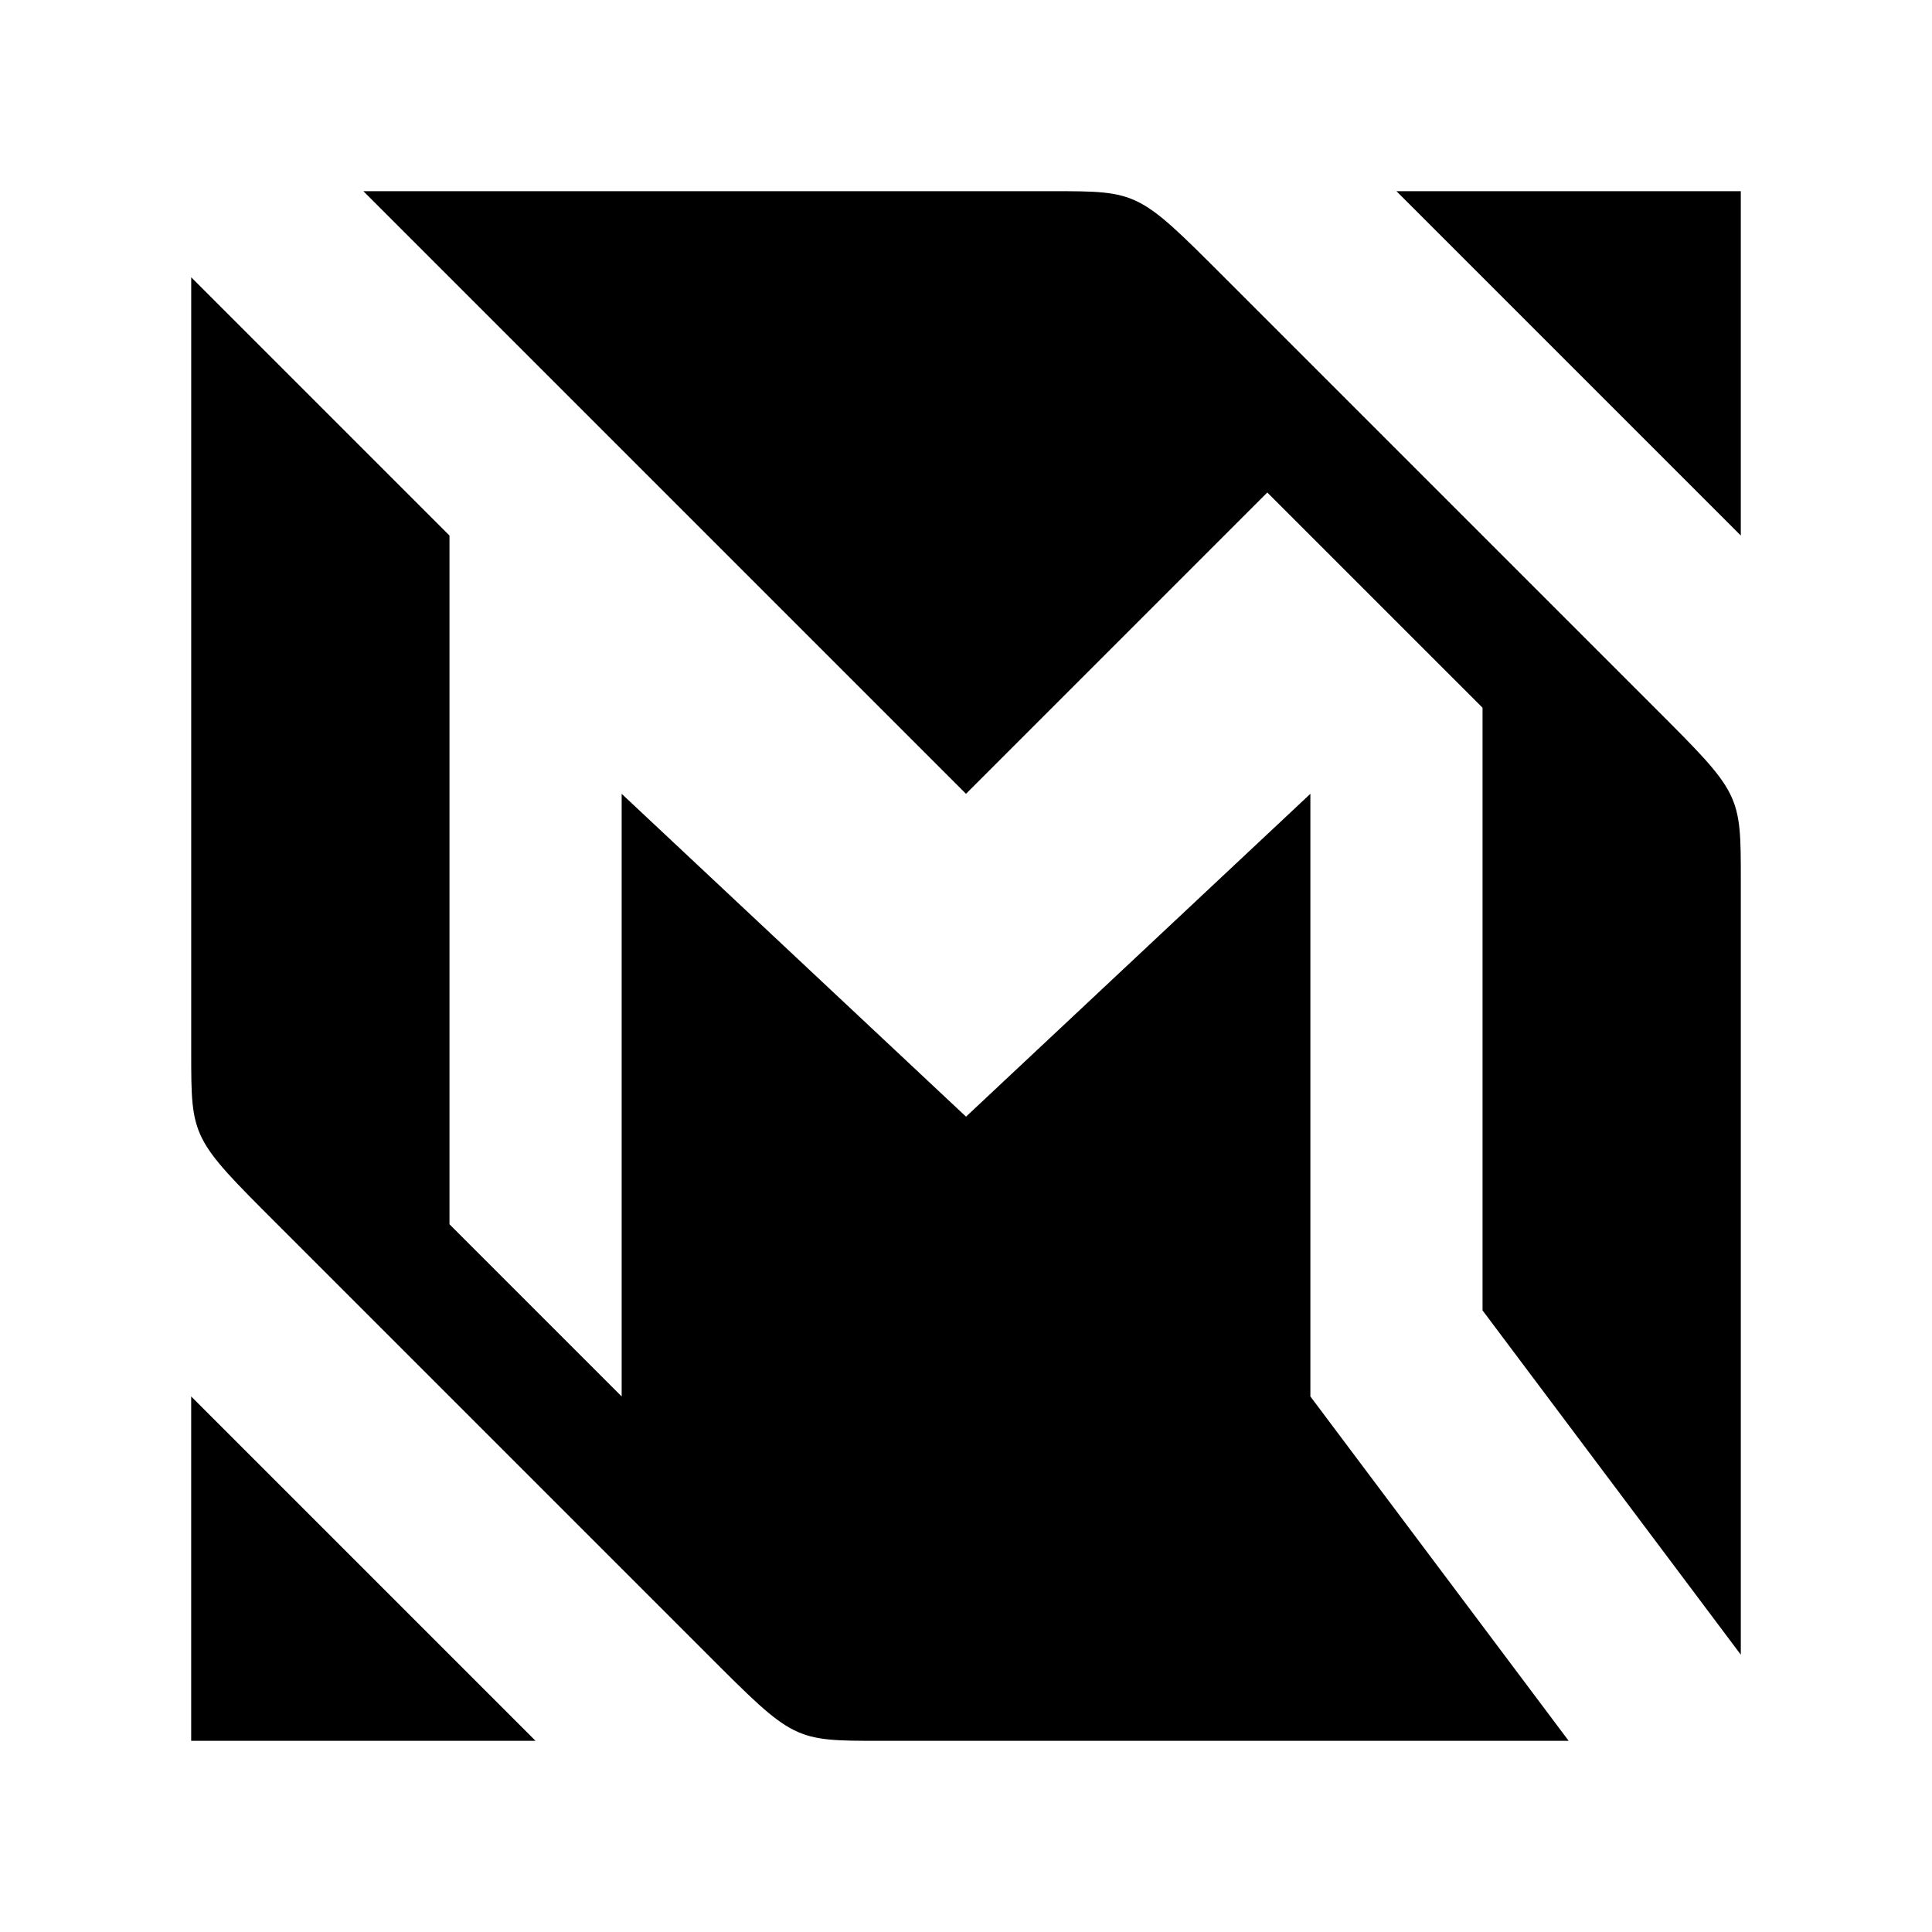 <svg xmlns="http://www.w3.org/2000/svg" width="192" height="192" viewBox="0 0 192 192"><path d="M36.111 19h68.444c8.556 0 8.556 0 17.111 8.556l42.778 42.778C173 78.889 173 78.889 173 87.444v77l-25.667-34.221v-59.89l-21.39-21.388L96 78.889zm119.78 154-25.667-34.222V78.889l-34.222 32.083L61.78 78.889v59.889l-17.111-17.111V53.223L19.002 27.556v77c0 8.556 0 8.556 8.556 17.111l42.778 42.778c8.555 8.556 8.555 8.556 17.11 8.556h12.834zm-102.67 0-34.222-34.222V173zm85.556-154 34.222 34.222V19z"/></svg>